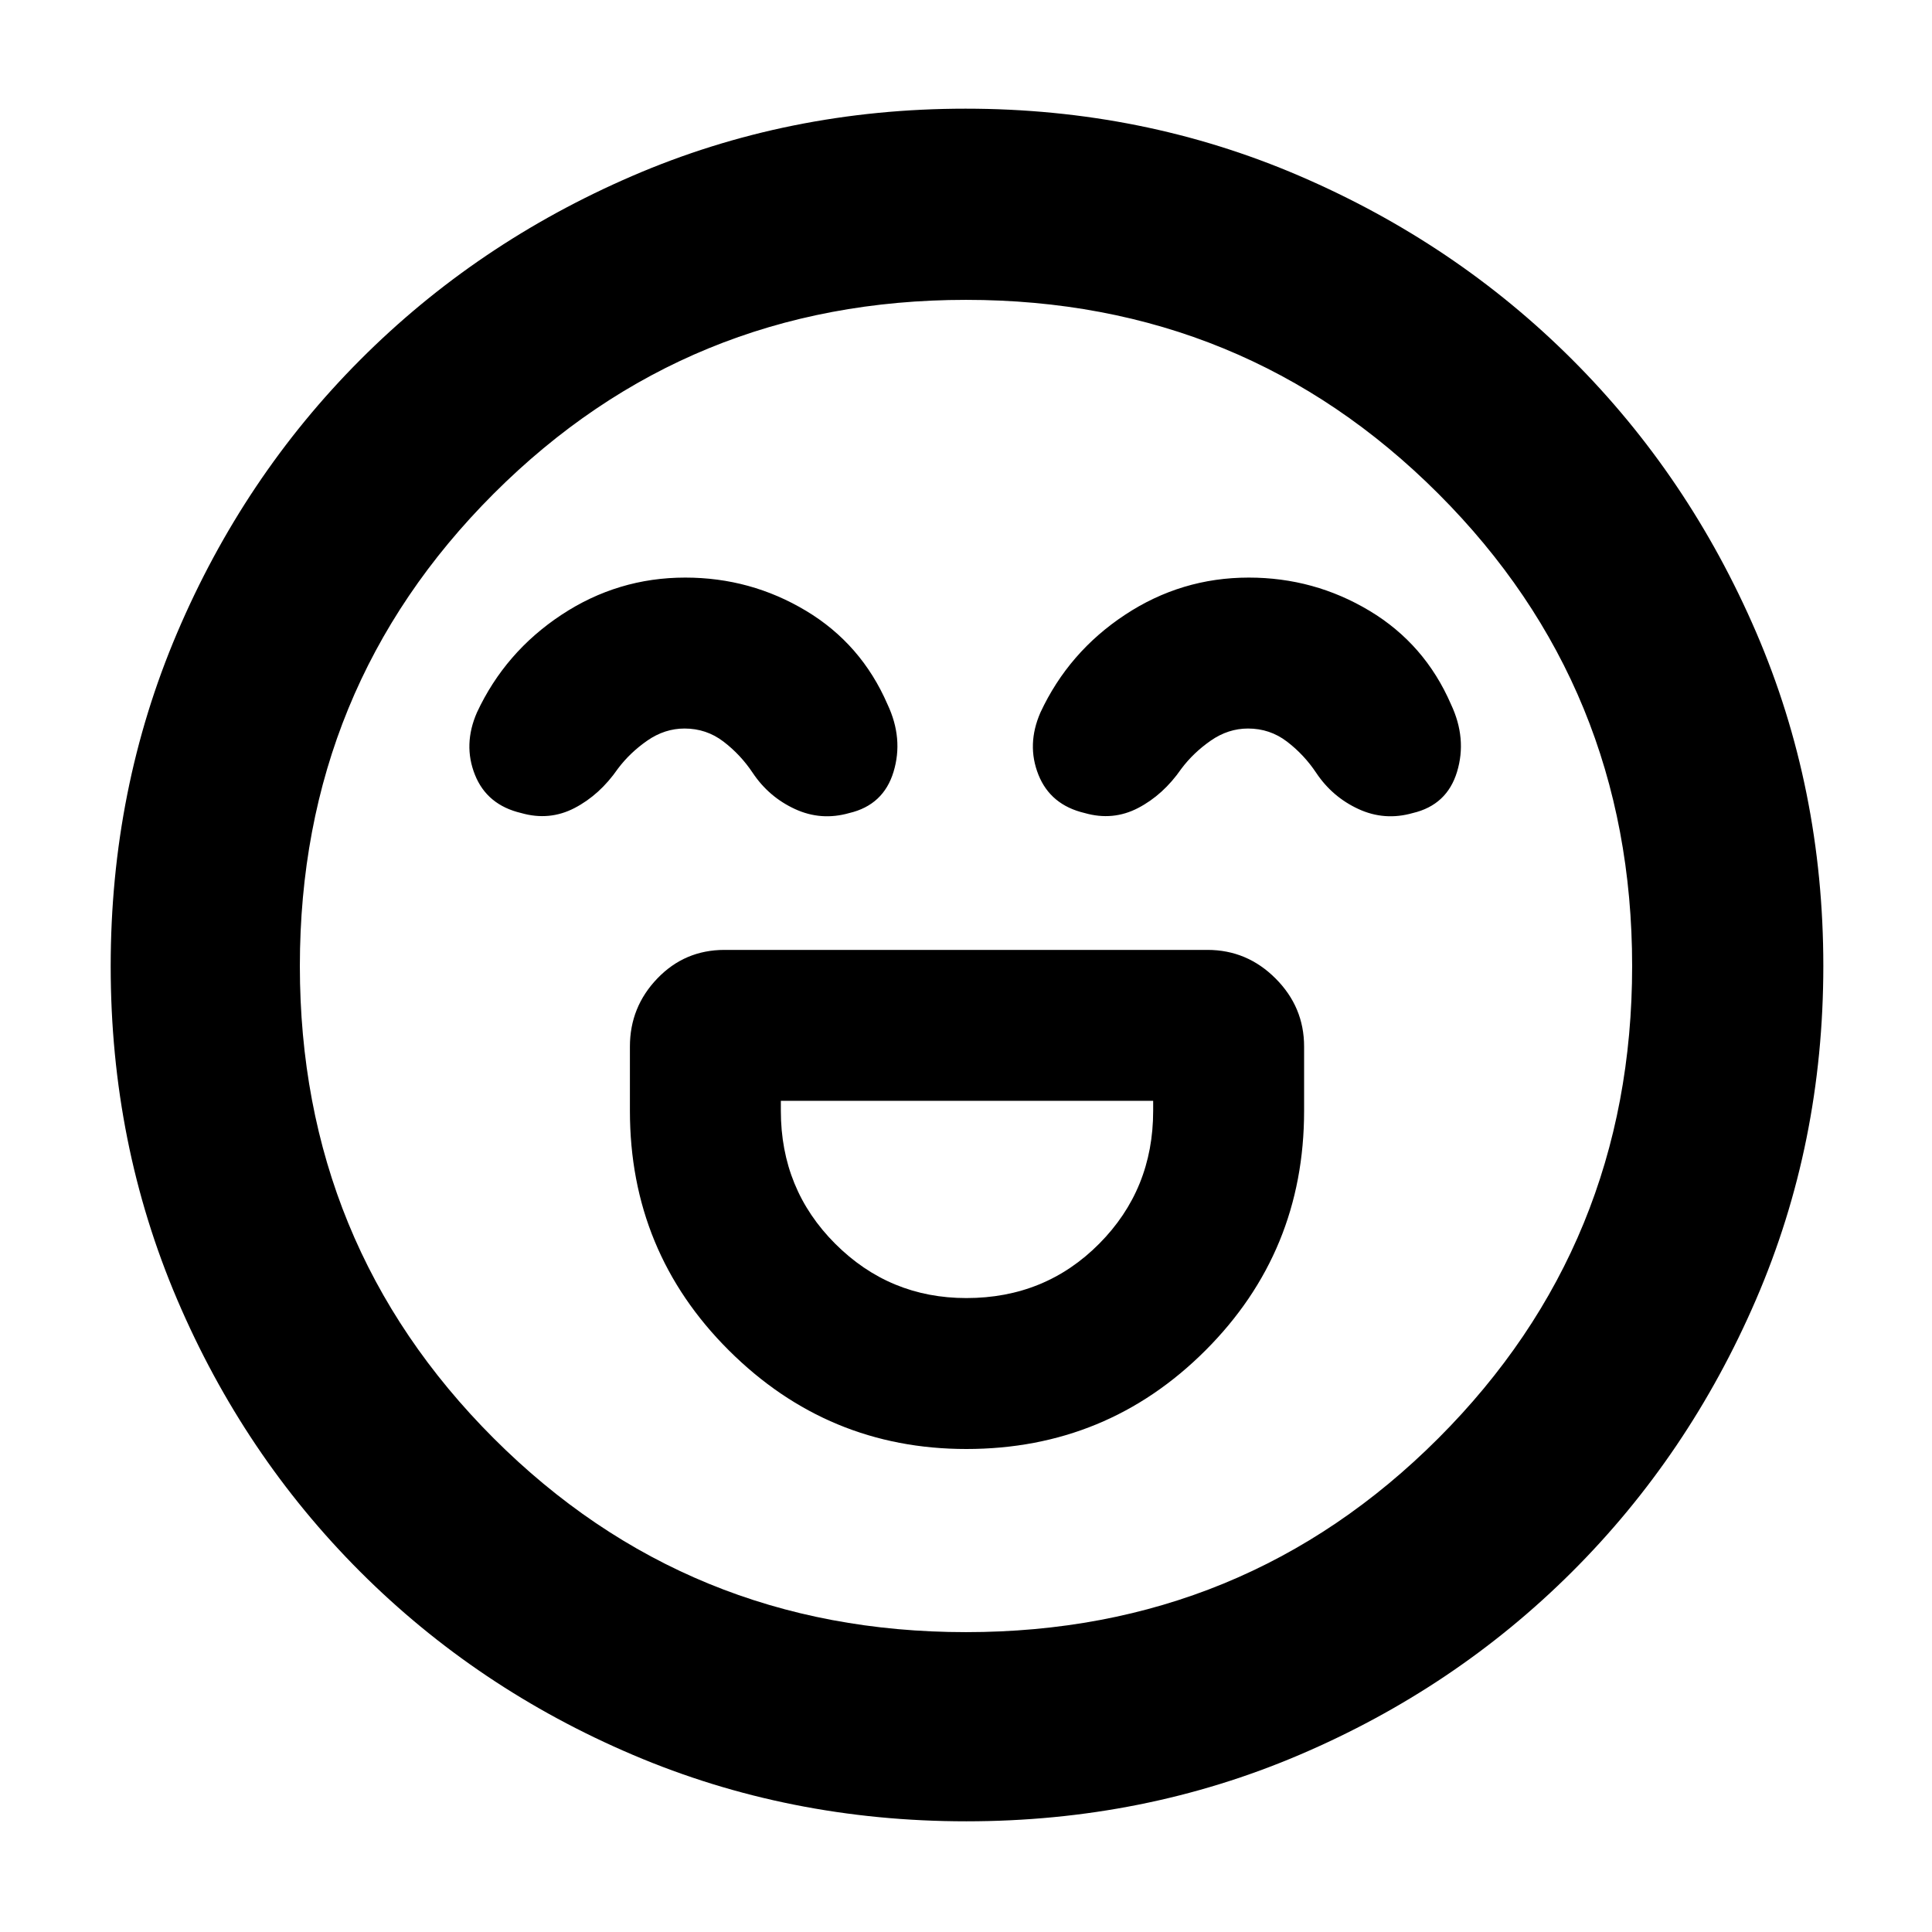 <svg xmlns="http://www.w3.org/2000/svg" height="48" viewBox="0 -960 960 960" width="48"><path d="M480.17-240Q550-240 599-289t49-119v-32q0-19.63-14.19-33.81Q619.63-488 600-488H360q-19.75 0-33.37 14.19Q313-459.63 313-440v32q0 70 49.17 119t118 49Zm.01-75Q442-315 415-342q-27-27-27-66v-5h185v5q0 39-26.82 66-26.81 27-66 27ZM340.5-673q-33.5 0-61.5 18.5T237-606q-7 16-1 31t23 19q14 4 26.5-2.5T307-578q6-8 14.64-14 8.65-6 18.5-6 10.86 0 19.36 6.5T374-576q8 12 21 18t27 2q17-4 22-20.5t-3-33.5q-13-30-40.5-46.5t-60-16.5Zm280 0q-33.5 0-61.5 18.5T517-606q-7 16-1 31t23 19q14 4 26.5-2.5T587-578q6-8 14.64-14 8.65-6 18.5-6 10.86 0 19.36 6.5T654-576q8 12 21 18t27 2q17-4 22-20.5t-3-33.5q-13-30-40.5-46.5t-60-16.5ZM480.14-55Q392-55 314.5-88 237-121 179-179T88-314.36q-33-77.36-33-165.5T88-645.5q33-77.5 90.84-135.55 57.85-58.06 135.28-91.5Q391.56-906 479.78-906t165.84 33.37q77.62 33.37 135.59 91.29 57.98 57.92 91.39 135.46Q906-568.34 906-480q0 88.28-33.45 165.76-33.44 77.48-91.5 135.36Q723-121 645.64-88q-77.36 33-165.5 33ZM480-480Zm0 331q138.38 0 234.69-96.31Q811-341.63 811-480q0-138.38-96.31-234.69T480-811q-138.37 0-234.69 96.31Q149-618.38 149-480q0 138.37 96.31 234.69Q341.63-149 480-149Z"/></svg>